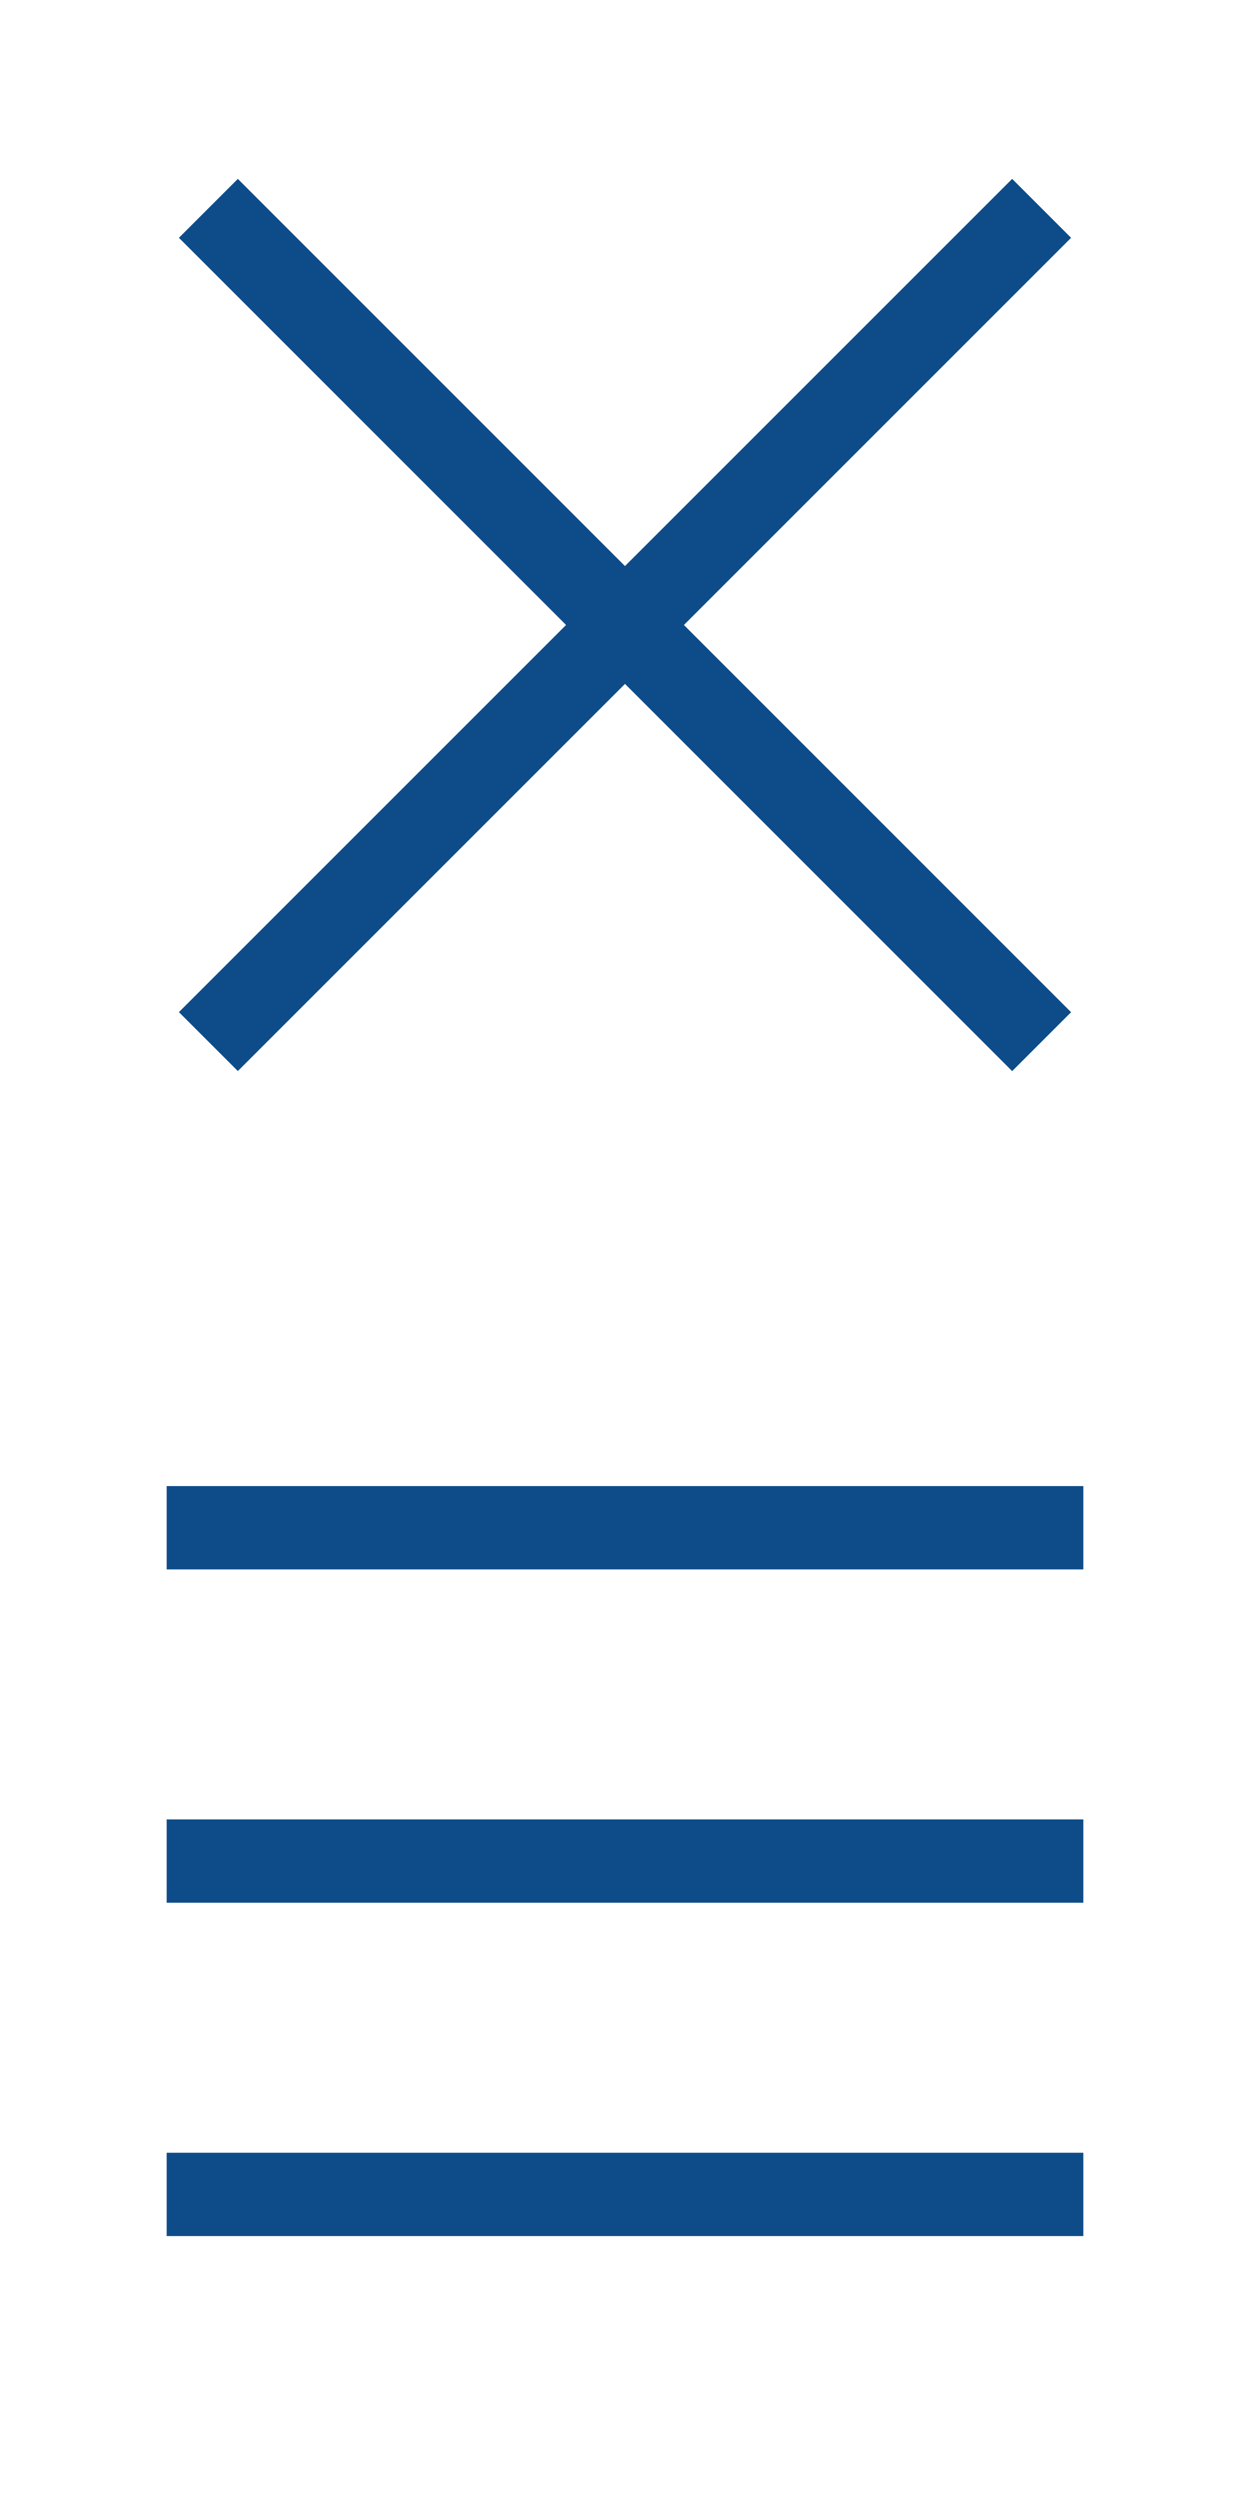 <?xml version="1.0" encoding="utf-8"?>
<!-- Generator: Adobe Illustrator 16.0.0, SVG Export Plug-In . SVG Version: 6.00 Build 0)  -->
<!DOCTYPE svg PUBLIC "-//W3C//DTD SVG 1.1//EN" "http://www.w3.org/Graphics/SVG/1.1/DTD/svg11.dtd">
<svg version="1.1" id="Layer_1" xmlns="http://www.w3.org/2000/svg" xmlns:xlink="http://www.w3.org/1999/xlink" x="0px" y="0px"
	 width="30px" height="60px" viewBox="0 0 30 60" enable-background="new 0 0 30 60" xml:space="preserve">
<g>
	<line fill="none" stroke="#0E4C89" stroke-width="2" stroke-miterlimit="10" x1="5.001" y1="5" x2="24.999" y2="25"/>
	<line fill="none" stroke="#0E4C89" stroke-width="2" stroke-miterlimit="10" x1="5.001" y1="24.998" x2="24.999" y2="5"/>
</g>
<g>
	<line fill="none" stroke="#0E4C89" stroke-width="2" stroke-miterlimit="10" x1="4" y1="44.666" x2="26" y2="44.666"/>
	<line fill="none" stroke="#0E4C89" stroke-width="2" stroke-miterlimit="10" x1="4" y1="36.666" x2="26" y2="36.666"/>
	<line fill="none" stroke="#0E4C89" stroke-width="2" stroke-miterlimit="10" x1="4" y1="52.666" x2="26" y2="52.666"/>
</g>
</svg>
